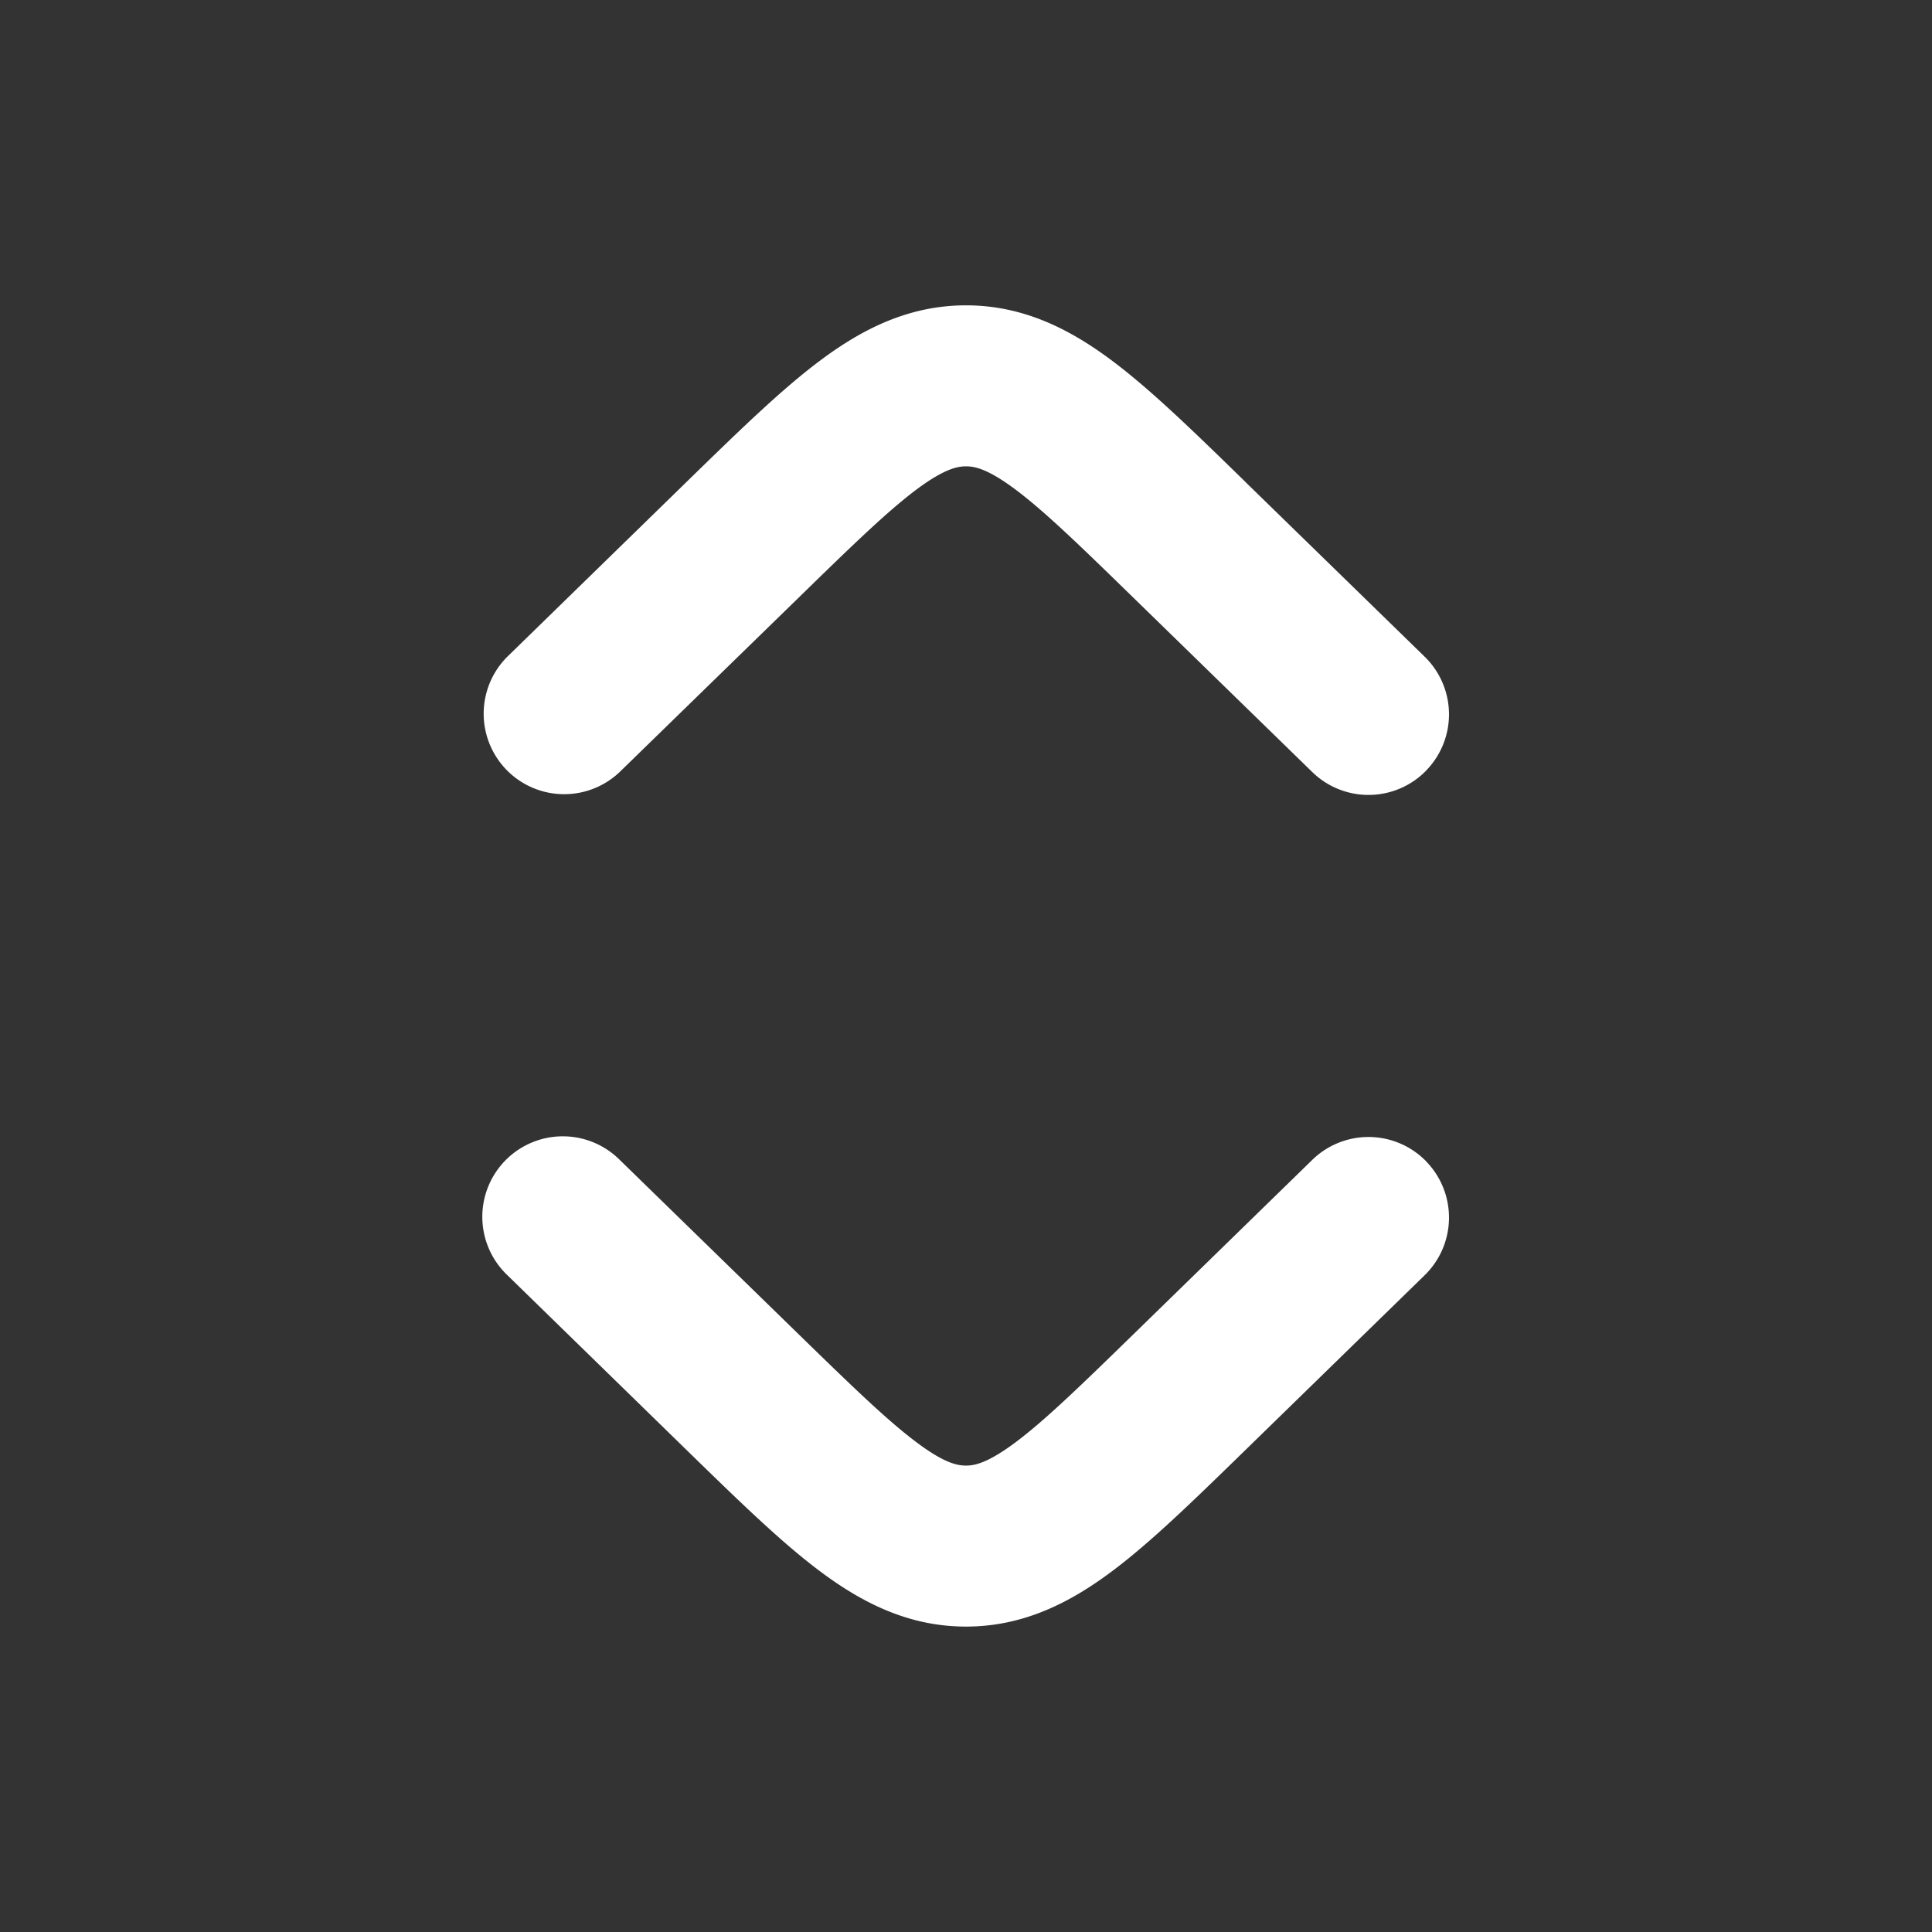 <svg width="24" height="24" fill="none" xmlns="http://www.w3.org/2000/svg"><rect width="100%" height="100%" fill="#333333" stroke="none"/><g clip-path="url(#clip0_878_25125)"><g clip-path="url(#clip1_878_25125)"><path fill-rule="evenodd" clip-rule="evenodd" d="M17.716 9.573a1 1 0 0 1-1.414.018l-2.208-2.152c-.68-.663-1.12-1.09-1.485-1.362-.342-.255-.503-.284-.609-.284-.106 0-.267.03-.61.284-.365.273-.805.699-1.484 1.362L7.698 9.59a1 1 0 0 1-1.396-1.432L8.556 5.96c.62-.604 1.155-1.126 1.64-1.487.52-.388 1.097-.68 1.804-.68.707 0 1.284.292 1.804.68.485.361 1.02.883 1.64 1.487l.046.046 2.208 2.152a1 1 0 0 1 .018 1.414zm0 4.854a1 1 0 0 1-.018 1.414l-2.254 2.198c-.62.604-1.155 1.126-1.64 1.487-.52.388-1.097.68-1.804.68-.707 0-1.284-.292-1.804-.68-.485-.361-1.02-.883-1.64-1.487L6.302 15.84a1 1 0 1 1 1.396-1.432l2.208 2.152c.68.663 1.12 1.089 1.485 1.361.342.256.503.285.609.285.106 0 .267-.03.61-.285.365-.272.805-.698 1.484-1.36l2.208-2.153a1 1 0 0 1 1.414.018z" fill="#fff"/></g></g><defs><clipPath id="clip0_878_25125"><path fill="#fff" d="M0 0H24V24H0z"/></clipPath><clipPath id="clip1_878_25125"><path fill="#fff" transform="rotate(90 12 12)" d="M0 0H24V24H0z"/></clipPath></defs></svg>